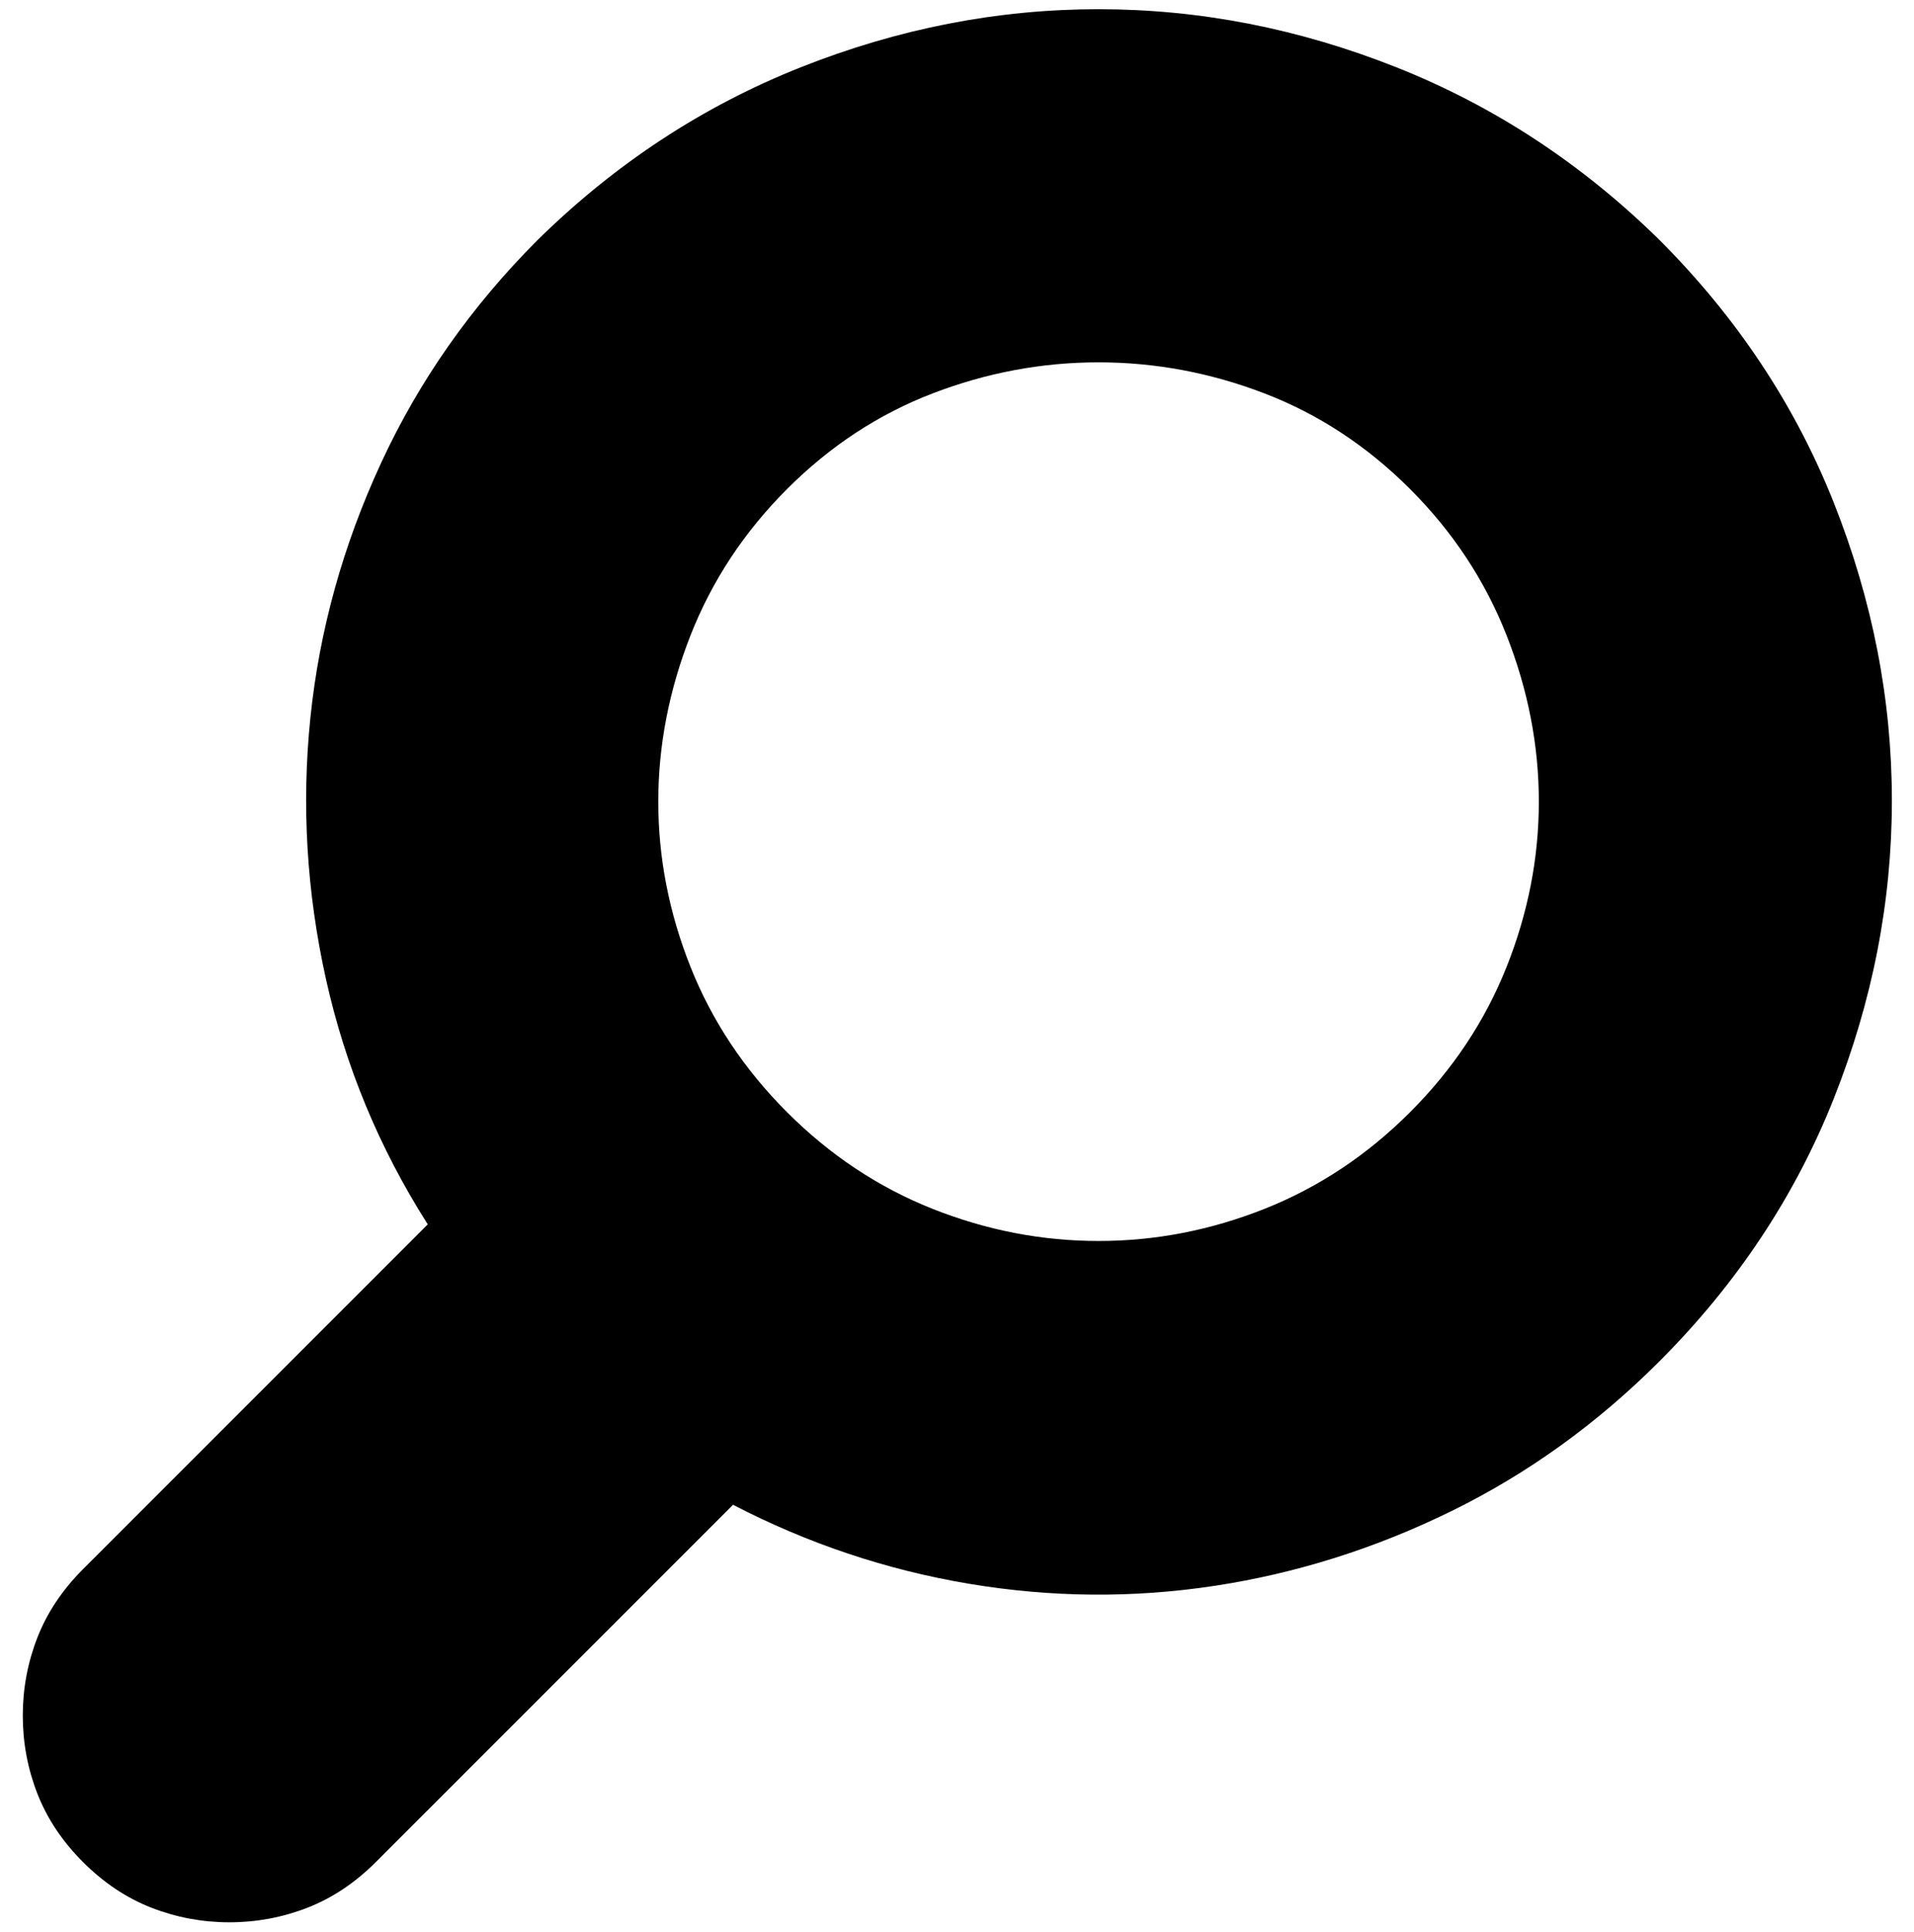 <?xml version="1.0" encoding="UTF-8" standalone="no"?>
<!-- Created with Inkscape (http://www.inkscape.org/) -->

<svg
   xmlns:dc="http://purl.org/dc/elements/1.1/"
   xmlns:cc="http://creativecommons.org/ns#"
   xmlns:rdf="http://www.w3.org/1999/02/22-rdf-syntax-ns#"
   xmlns:svg="http://www.w3.org/2000/svg"
   xmlns="http://www.w3.org/2000/svg"
   xmlns:sodipodi="http://sodipodi.sourceforge.net/DTD/sodipodi-0.dtd"
   xmlns:inkscape="http://www.inkscape.org/namespaces/inkscape"
   width="987.979"
   height="997.019"
   id="svg2"
   sodipodi:version="0.32"
   inkscape:version="0.48.3.1 r9886"
   sodipodi:docname="smiley-alt.svg"
   version="1.0"
   inkscape:output_extension="org.inkscape.output.svg.inkscape">
  <defs
     id="defs4" />
  <sodipodi:namedview
     id="base"
     pagecolor="#ffffff"
     bordercolor="#666666"
     borderopacity="1.0"
     inkscape:pageopacity="0.0"
     inkscape:pageshadow="2"
     inkscape:zoom="0.45254834"
     inkscape:cx="299.61567"
     inkscape:cy="242.38832"
     inkscape:document-units="px"
     inkscape:current-layer="layer1"
     inkscape:window-width="1487"
     inkscape:window-height="1021"
     inkscape:window-x="0"
     inkscape:window-y="28"
     showgrid="false"
     inkscape:window-maximized="0"
     fit-margin-top="0"
     fit-margin-left="0"
     fit-margin-right="0"
     fit-margin-bottom="0" />
  <g
     inkscape:label="Layer 1"
     inkscape:groupmode="layer"
     id="layer1"
     transform="translate(-374.218,422.783)">
    <g
       id="g6149"
       transform="matrix(1.072,0,0,-1.072,328.09,395.618)">
      <path
         id="path6151"
         d="m 722,228 c 20.667,20.667 36.167,44 46.5,70 10.333,26 15.5,52.5 15.5,79.5 0,27 -5.167,53.667 -15.5,80 -10.333,26.333 -25.833,49.833 -46.5,70.5 -20.667,20.667 -44,36 -70,46 -26,10 -52.667,15 -80,15 -27.333,0 -54,-5 -80,-15 -26,-10 -49.333,-25.333 -70,-46 -20.667,-20.667 -36.167,-44.167 -46.5,-70.5 -10.333,-26.333 -15.5,-53 -15.5,-80 0,-27 5.167,-53.5 15.5,-79.5 10.333,-26 25.833,-49.333 46.5,-70 20.667,-20.667 44,-36.167 70,-46.5 26,-10.333 52.667,-15.5 80,-15.5 27.333,0 54,5.167 80,15.5 26,10.333 49.333,25.833 70,46.5 z m 120,420 c 37.333,-37.333 65.333,-79.5 84,-126.5 18.667,-47 28,-94.833 28,-143.5 0,-48.667 -9.333,-96.5 -28,-143.5 C 907.333,187.5 879.333,145.333 842,108 812,78 778.667,54 742,36 705.333,18 667.333,6 628,0 588.667,-6 549.167,-5.667 509.5,1 469.833,7.667 432,20.333 396,39 L 224,-133 c -10,-10 -21,-17.333 -33,-22 -12,-4.667 -24.5,-7 -37.5,-7 -13,0 -25.5,2.333 -37.5,7 -12,4.667 -23,12 -33,22 -10,10 -17.333,21 -22,33 -4.667,12 -7,24.5 -7,37.5 0,13 2.333,25.5 7,37.5 4.667,12 12,23 22,33 l 166,166 c -23.334,36.667 -39.667,76 -49,118 -9.333,42 -11.833,84 -7.5,126 4.333,42 15.667,82.833 34,122.5 18.333,39.667 43.5,75.5 75.5,107.5 37.333,36.668 79.5,64.335 126.5,83 47,18.667 94.834,28 143.5,28 48.667,0 96.5,-9.333 143.5,-28 47,-18.667 89.167,-46.333 126.5,-83 z"
         inkscape:connector-curvature="0"
         style="fill:currentColor" />
    </g>
  </g>
</svg>
